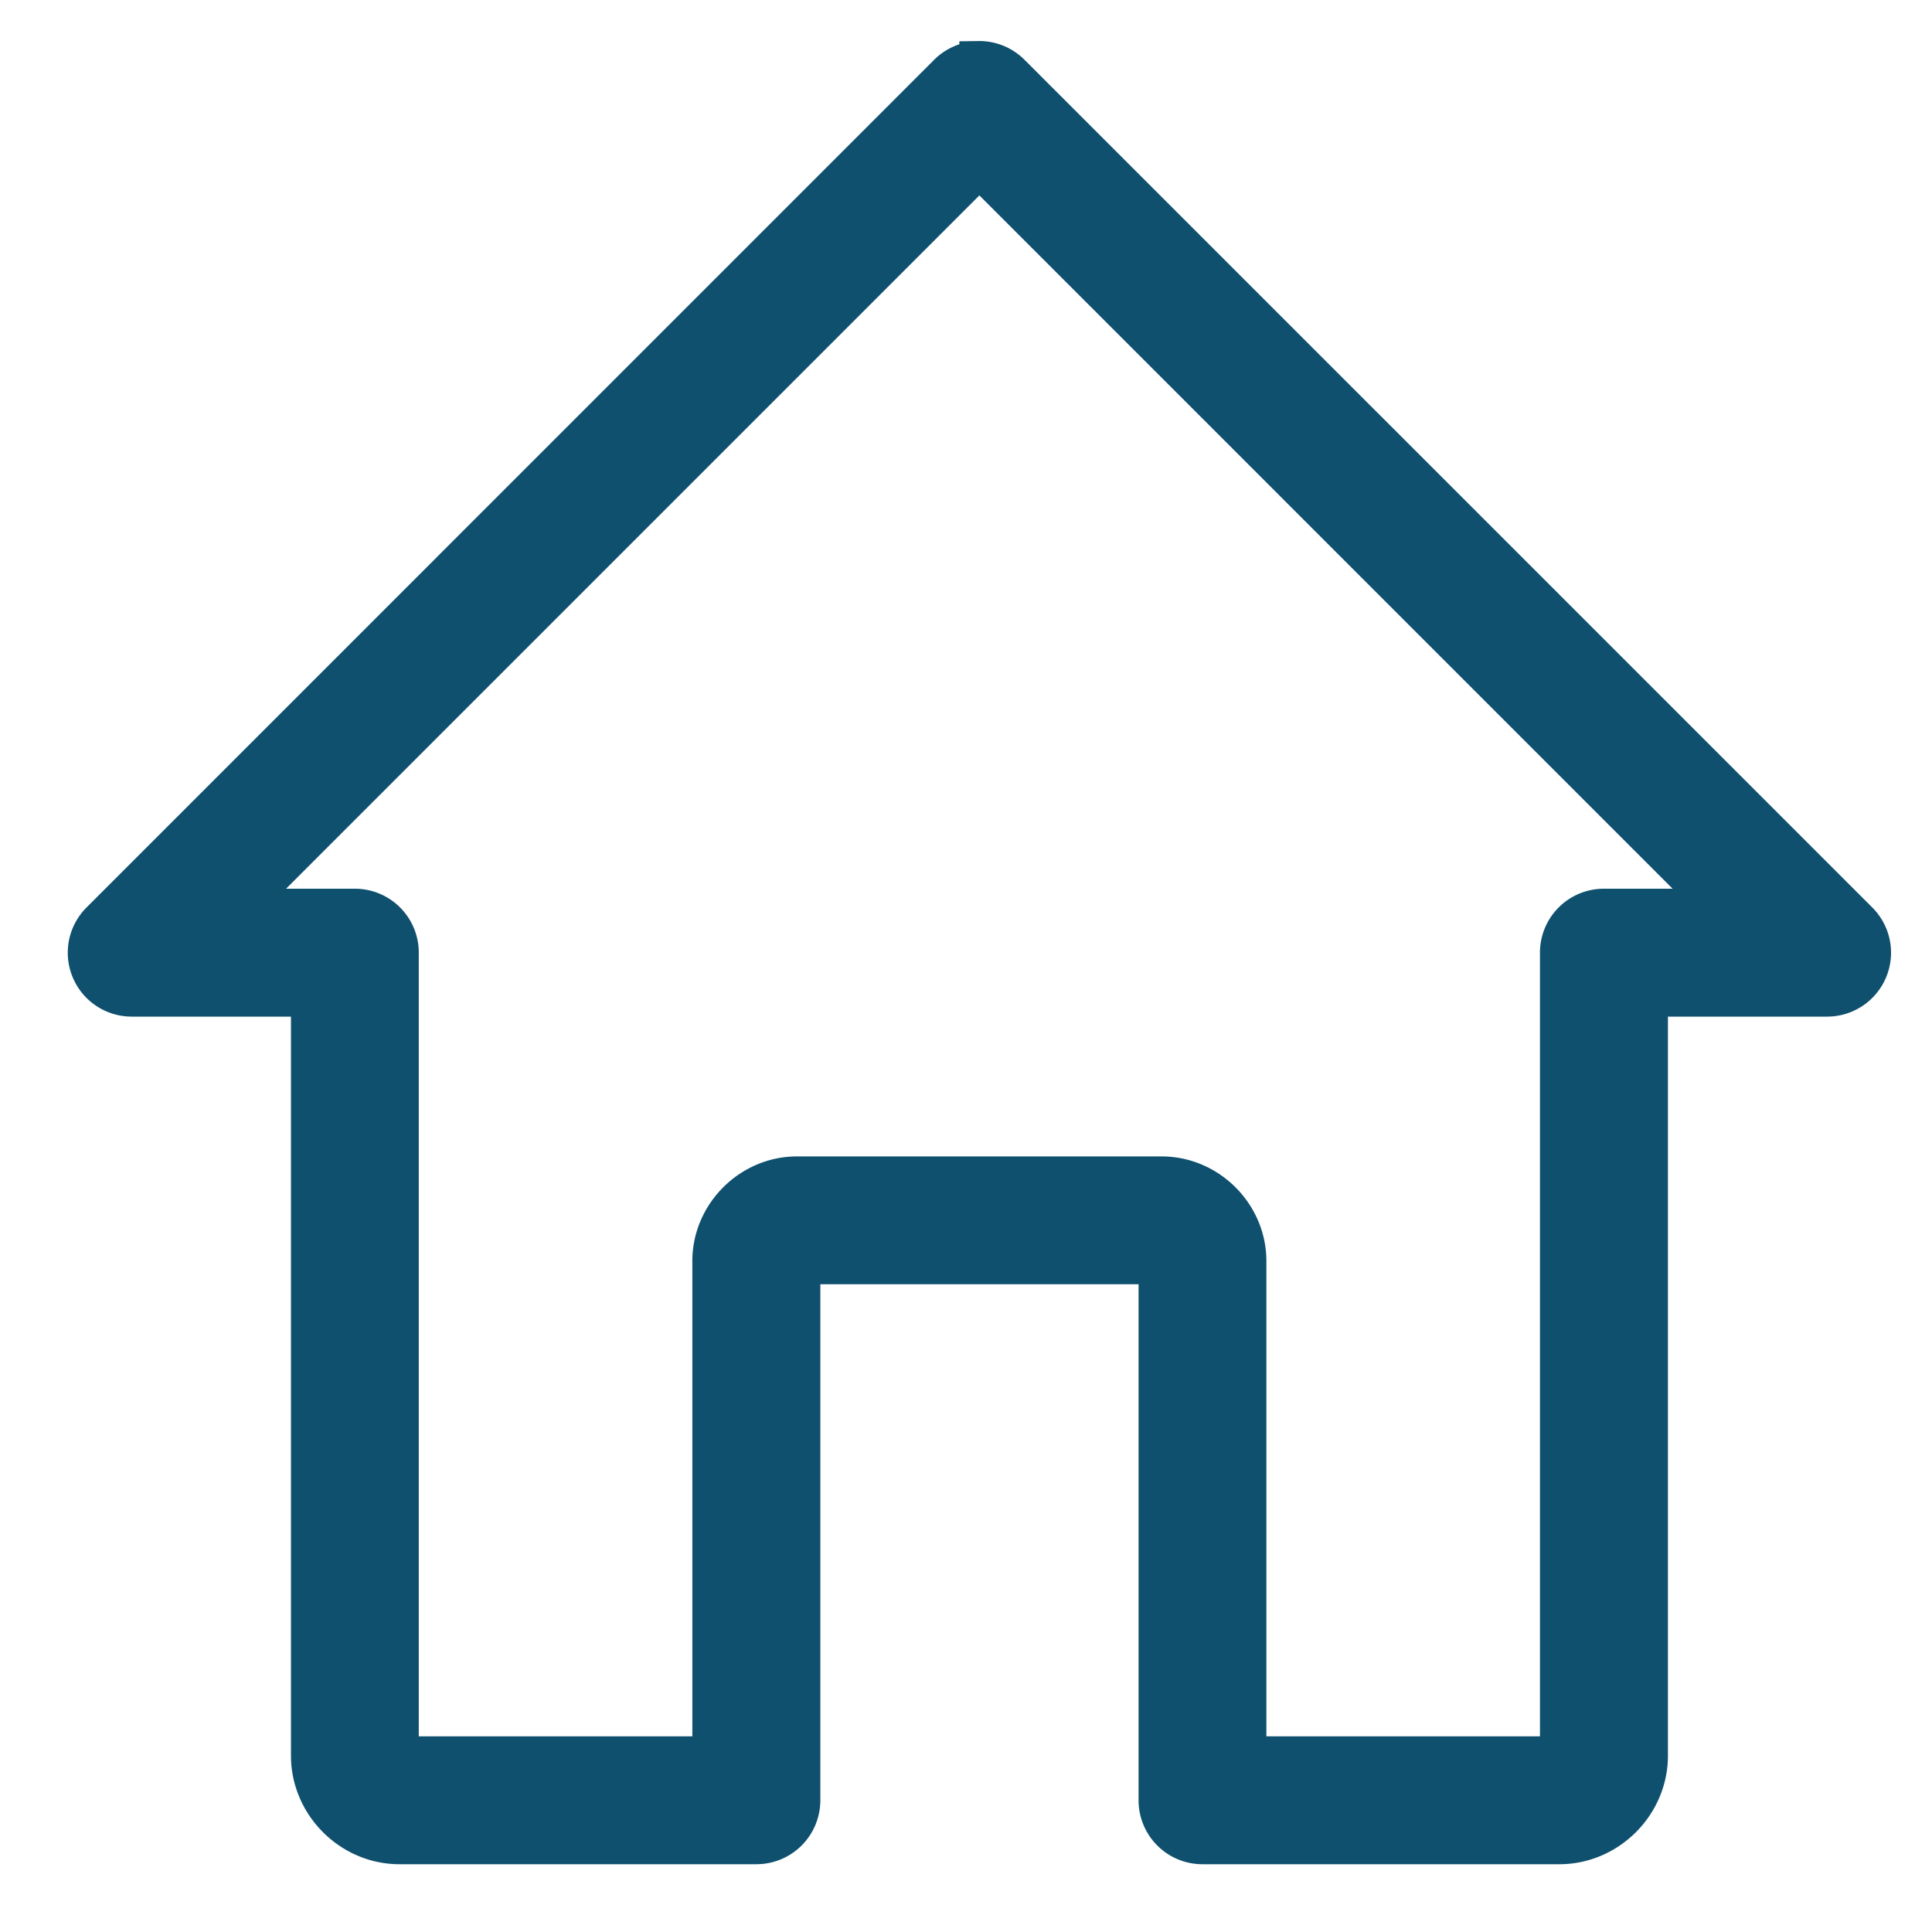 <svg xmlns="http://www.w3.org/2000/svg" width="25" height="25" viewBox="0 0 25 25">
    <path fill="#0F506F" fill-rule="evenodd" stroke="#0F506F" stroke-width=".5" d="M12.664.782a.577.577 0 0 0-.4.169L1.297 11.919a.577.577 0 0 0 .409.986h2.309v9.813c0 .63.525 1.155 1.154 1.155h4.618a.577.577 0 0 0 .578-.578v-6.927h4.618v6.927c0 .32.258.578.577.578h4.618c.63 0 1.155-.525 1.155-1.155v-9.813h2.309a.577.577 0 0 0 .408-.986L13.081.951a.577.577 0 0 0-.417-.17zm.009 1.393l9.574 9.575h-1.493a.577.577 0 0 0-.577.577v10.391h-4.04v-6.4c0-.602-.503-1.104-1.105-1.104h-4.72c-.6 0-1.103.502-1.103 1.103v6.401h-4.04v-10.39a.577.577 0 0 0-.578-.578H3.098l9.575-9.575z"/>
</svg>
